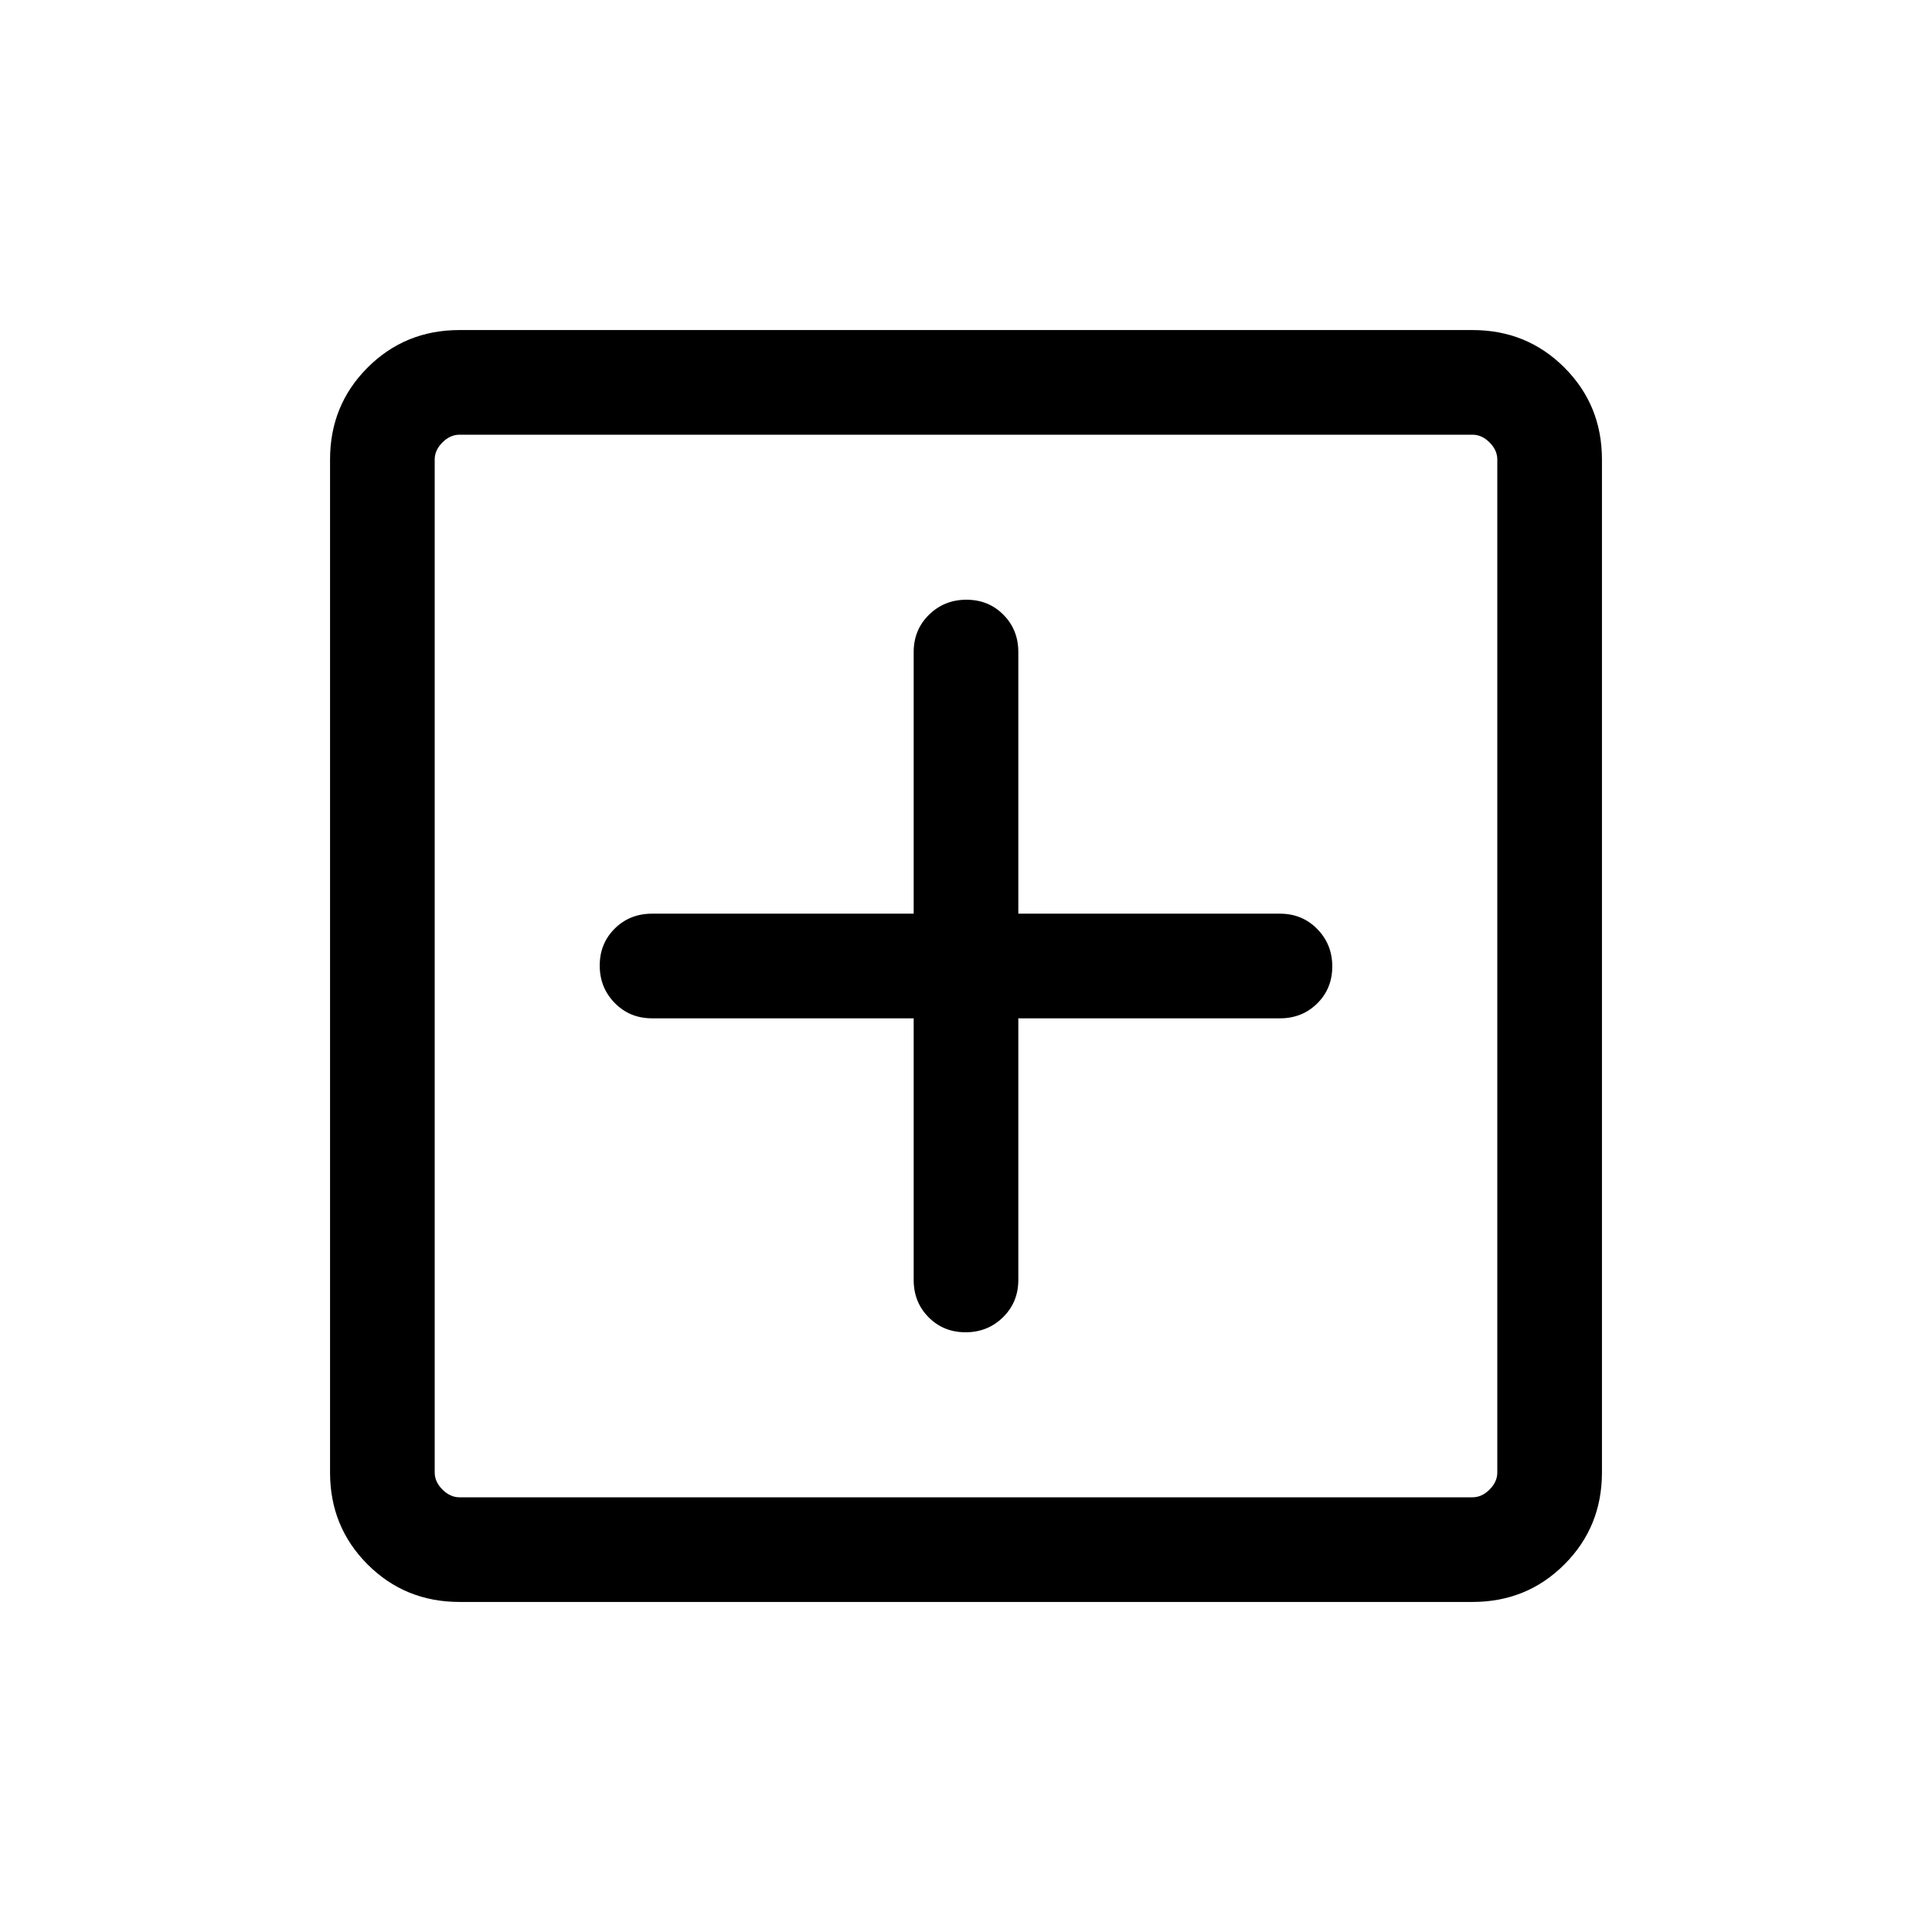 <svg xmlns="http://www.w3.org/2000/svg" height="20" viewBox="0 -960 960 960" width="20"><path d="M454.001-454.001V-324q0 11.069 7.404 18.534 7.405 7.465 18.384 7.465 10.98 0 18.595-7.465 7.615-7.465 7.615-18.534v-130.001H636q11.069 0 18.534-7.404 7.465-7.405 7.465-18.384 0-10.98-7.465-18.595-7.465-7.615-18.534-7.615H505.999V-636q0-11.069-7.404-18.534-7.405-7.465-18.384-7.465-10.98 0-18.595 7.465-7.615 7.465-7.615 18.534v130.001H324q-11.069 0-18.534 7.404-7.465 7.405-7.465 18.384 0 10.98 7.465 18.595 7.465 7.615 18.534 7.615h130.001Zm-225.692 290q-27.008 0-45.658-18.65-18.65-18.65-18.65-45.658v-503.382q0-27.008 18.65-45.658 18.65-18.65 45.658-18.65h503.382q27.008 0 45.658 18.65 18.65 18.65 18.65 45.658v503.382q0 27.008-18.65 45.658-18.65 18.65-45.658 18.65H228.309Zm0-51.999h503.382q4.616 0 8.463-3.846 3.846-3.847 3.846-8.463v-503.382q0-4.616-3.846-8.463-3.847-3.846-8.463-3.846H228.309q-4.616 0-8.463 3.846-3.846 3.847-3.846 8.463v503.382q0 4.616 3.846 8.463 3.847 3.846 8.463 3.846ZM216-744v528-528Z"/></svg>